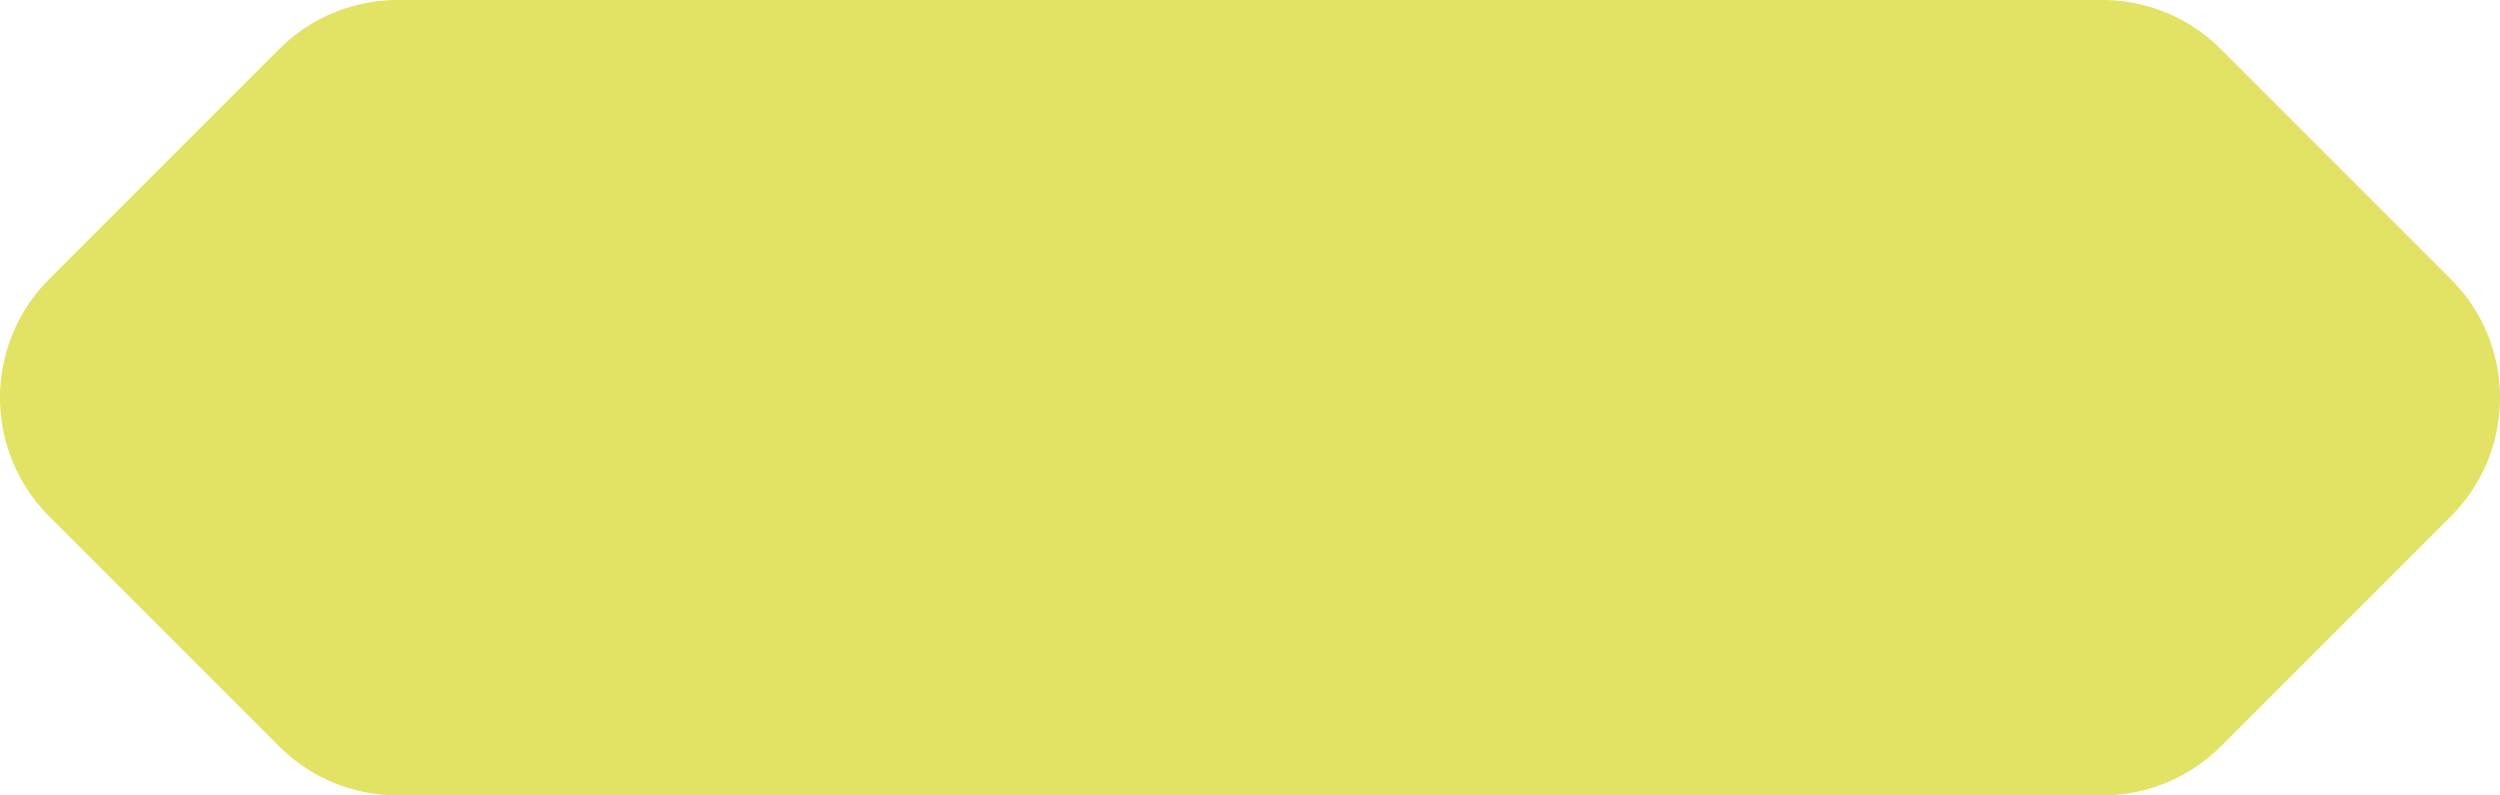 <svg xmlns="http://www.w3.org/2000/svg" width="98.808" height="31.438" viewBox="0 0 98.808 31.438">
  <g id="bg_titdialoagando" transform="translate(-1609.012 -599.1)">
    <g id="Grupo_1092" data-name="Grupo 1092" transform="translate(1638.509 610.133)">
      <path id="Caminho_10393" data-name="Caminho 10393" d="M0,0A6.627,6.627,0,0,1,0,9.372l-9.092,9.092a6.627,6.627,0,0,1-9.372,0l-9.092-9.092a6.627,6.627,0,0,1,0-9.372l9.092-9.092a6.627,6.627,0,0,1,9.372,0Z" fill="#e2e365"/>
    </g>
    <g id="Grupo_1093" data-name="Grupo 1093" transform="translate(1705.879 610.133)">
      <path id="Caminho_10394" data-name="Caminho 10394" d="M0,0A6.627,6.627,0,0,1,0,9.372l-9.092,9.092a6.627,6.627,0,0,1-9.372,0l-9.092-9.092a6.627,6.627,0,0,1,0-9.372l9.092-9.092a6.627,6.627,0,0,1,9.372,0Z" fill="#e2e365"/>
    </g>
    <path id="Caminho_10396" data-name="Caminho 10396" d="M253.731,0H321.1V-31.438h-67.37Z" transform="translate(1371 630.538)" fill="#e2e365"/>
  </g>
</svg>
